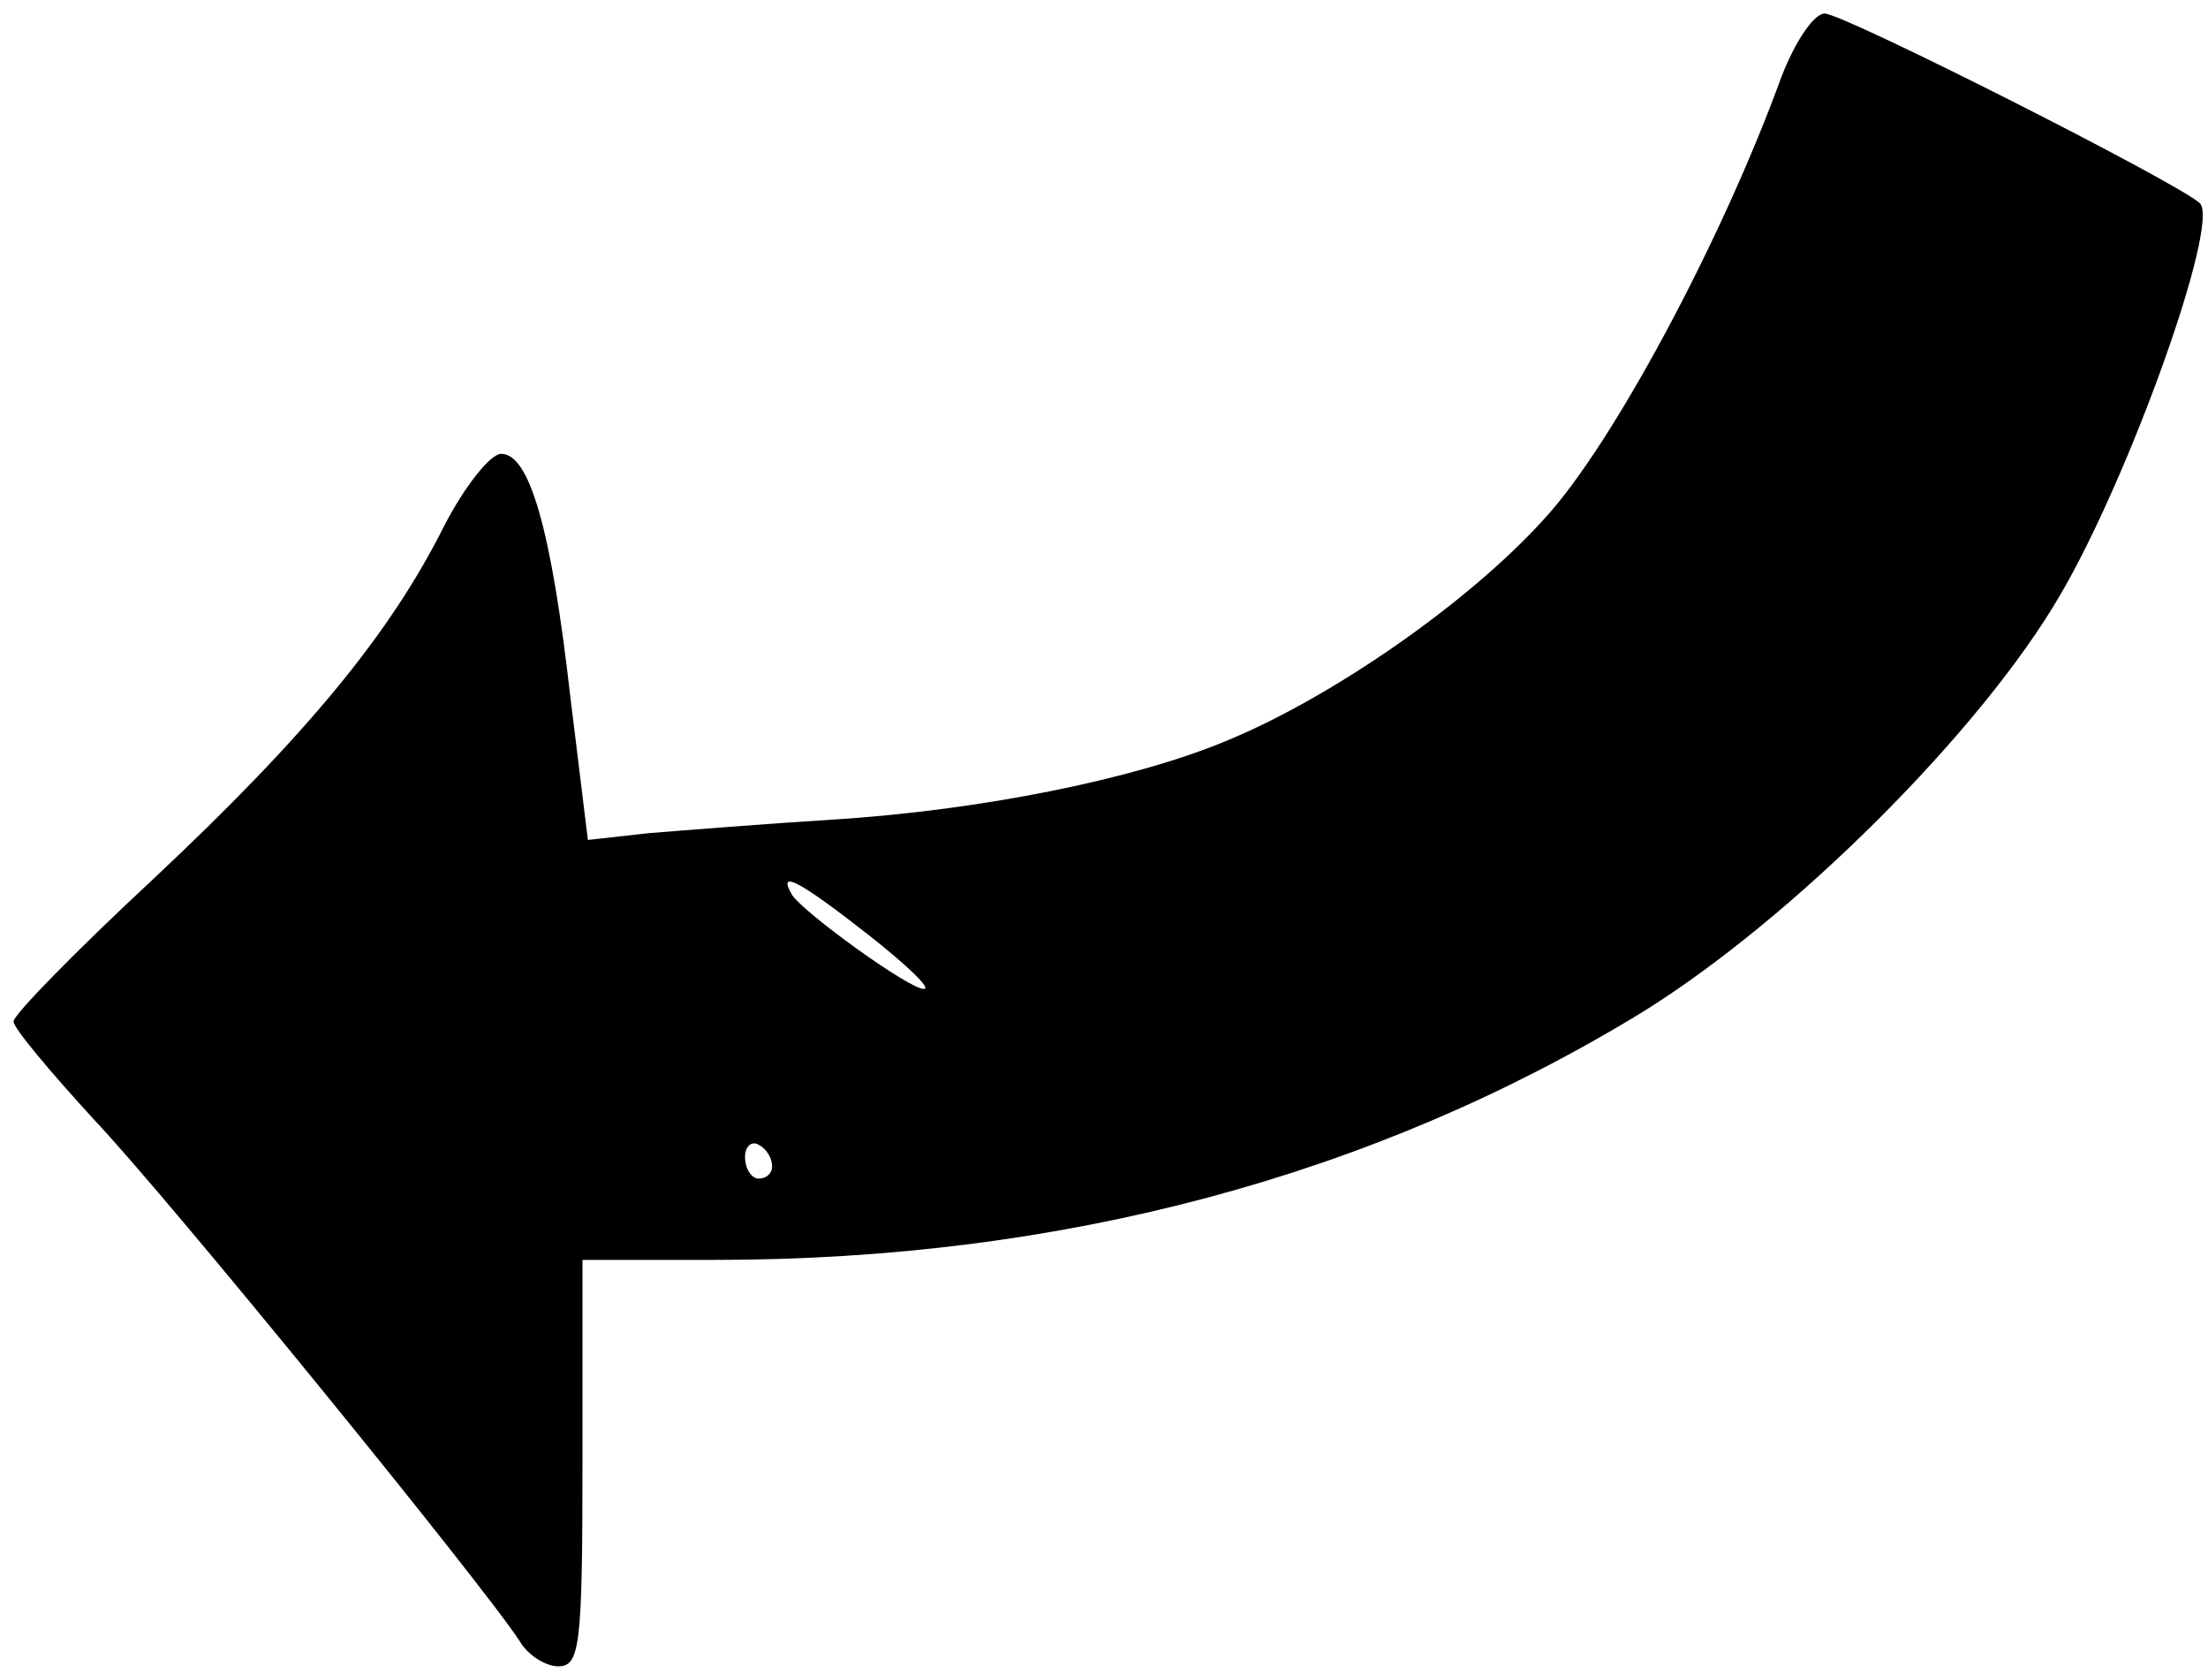 <?xml version="1.0" standalone="no"?>
<!DOCTYPE svg PUBLIC "-//W3C//DTD SVG 20010904//EN"
 "http://www.w3.org/TR/2001/REC-SVG-20010904/DTD/svg10.dtd">
<svg version="1.0" xmlns="http://www.w3.org/2000/svg"
 width="163pt" height="124pt" viewBox="0 0 163 124"
 preserveAspectRatio="xMidYMid meet">

<g transform="translate(0,124) scale(0.1,-0.1)"
 stroke="none">
<path d="M1315 1183 c-44 -121 -125 -272 -175 -326 -56 -62 -157 -132 -235
-164 -67 -28 -180 -51 -290 -58 -49 -3 -111 -8 -136 -10 l-45 -5 -13 106 c-14
123 -30 179 -51 179 -8 0 -27 -24 -42 -53 -40 -80 -102 -155 -215 -261 -57
-53 -103 -100 -103 -105 0 -5 27 -37 59 -72 56 -59 291 -348 315 -386 6 -10
19 -18 28 -18 16 0 18 14 18 150 l0 150 98 0 c256 0 486 62 683 182 112 69
252 209 310 309 51 87 118 274 103 289 -16 15 -263 140 -277 140 -8 0 -22 -21
-32 -47z m-674 -633 c28 -22 47 -40 41 -40 -11 0 -87 55 -97 69 -12 20 5 11
56 -29z m-71 -171 c0 -5 -4 -9 -10 -9 -5 0 -10 7 -10 16 0 8 5 12 10 9 6 -3
10 -10 10 -16z"/>
</g>
</svg>
